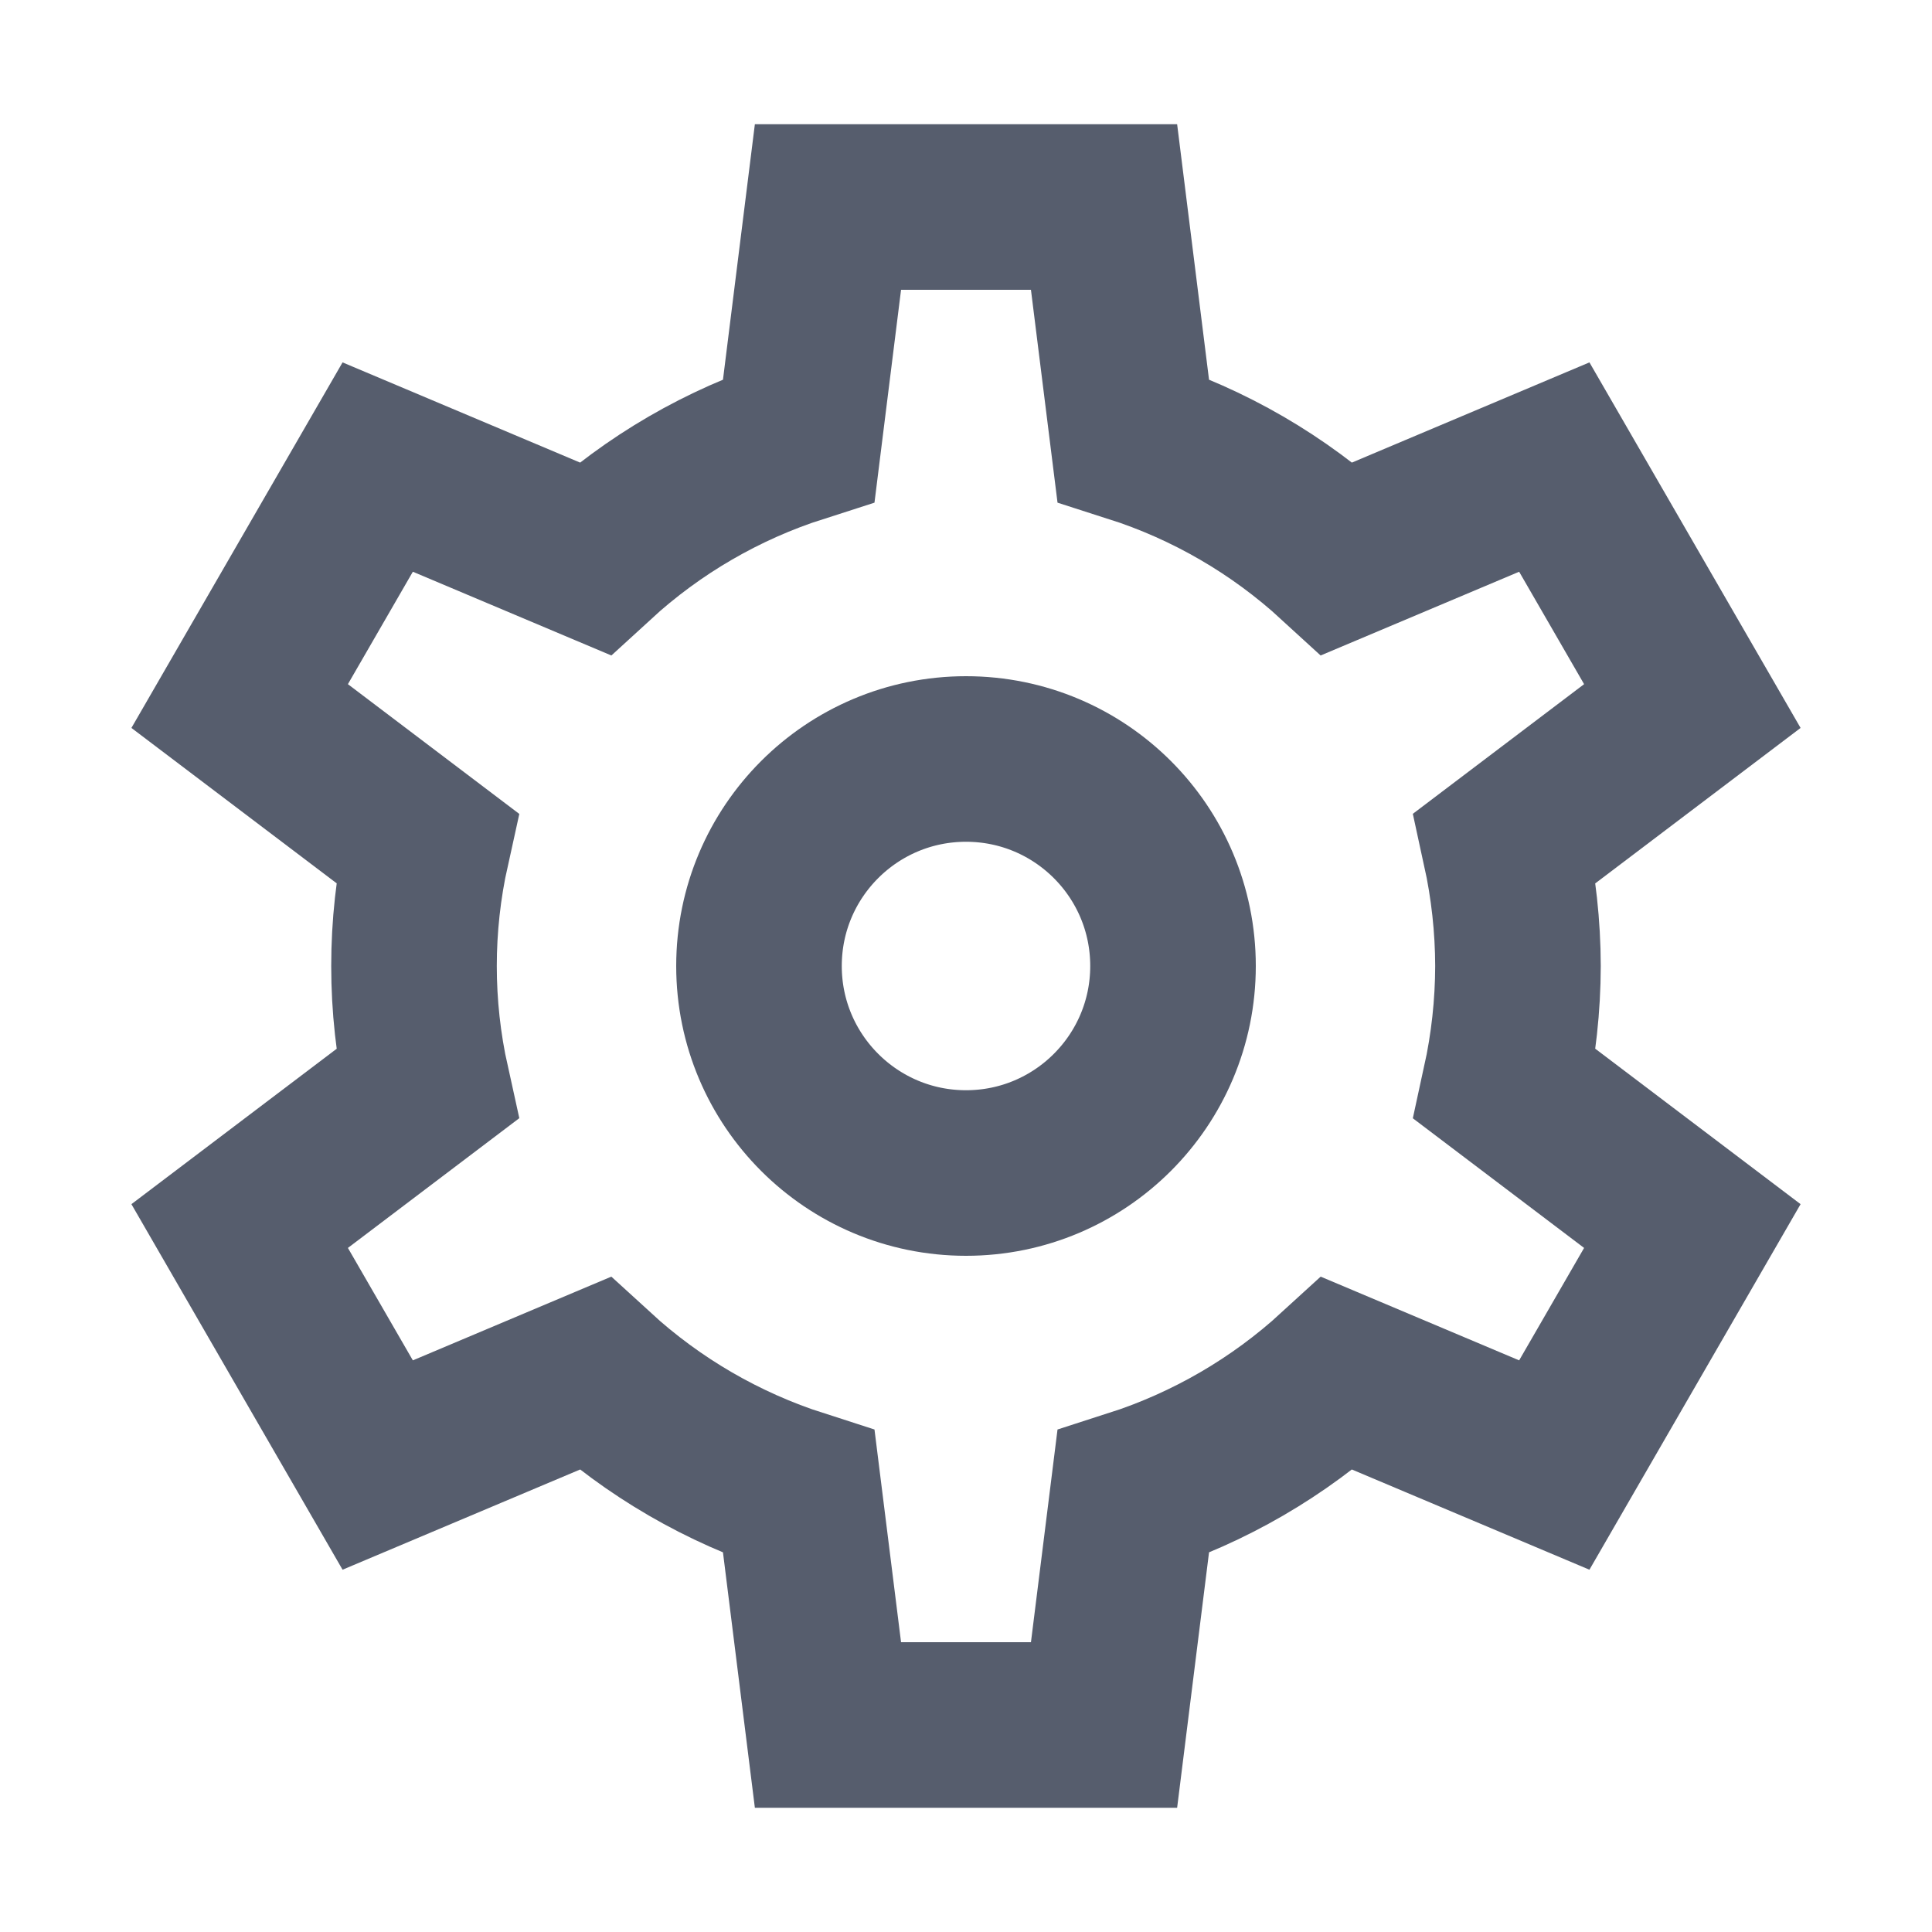 <svg width="20" height="20" viewBox="0 0 20 20" fill="none" xmlns="http://www.w3.org/2000/svg">
<path d="M10 12.143C11.184 12.143 12.143 11.183 12.143 10C12.143 8.816 11.184 7.857 10 7.857C8.817 7.857 7.857 8.816 7.857 10C7.857 11.183 8.817 12.143 10 12.143Z" stroke="#565D6D" stroke-width="1.714" stroke-miterlimit="10" stroke-linecap="square"/>
<path d="M15.714 10C15.713 9.589 15.668 9.179 15.58 8.777L17.519 7.309L16.09 4.835L13.845 5.782C13.237 5.224 12.515 4.805 11.73 4.554L11.429 2.143L8.571 2.143L8.27 4.554C7.485 4.805 6.763 5.224 6.155 5.782L3.91 4.835L2.481 7.309L4.42 8.777C4.241 9.583 4.241 10.418 4.42 11.224L2.481 12.692L3.91 15.166L6.155 14.219C6.763 14.776 7.485 15.195 8.27 15.447L8.571 17.857H11.429L11.73 15.447C12.515 15.195 13.237 14.776 13.845 14.219L16.09 15.166L17.519 12.692L15.58 11.224C15.668 10.822 15.713 10.412 15.714 10Z" stroke="#565D6D" stroke-width="1.714" stroke-miterlimit="10" stroke-linecap="square"/>
</svg>
